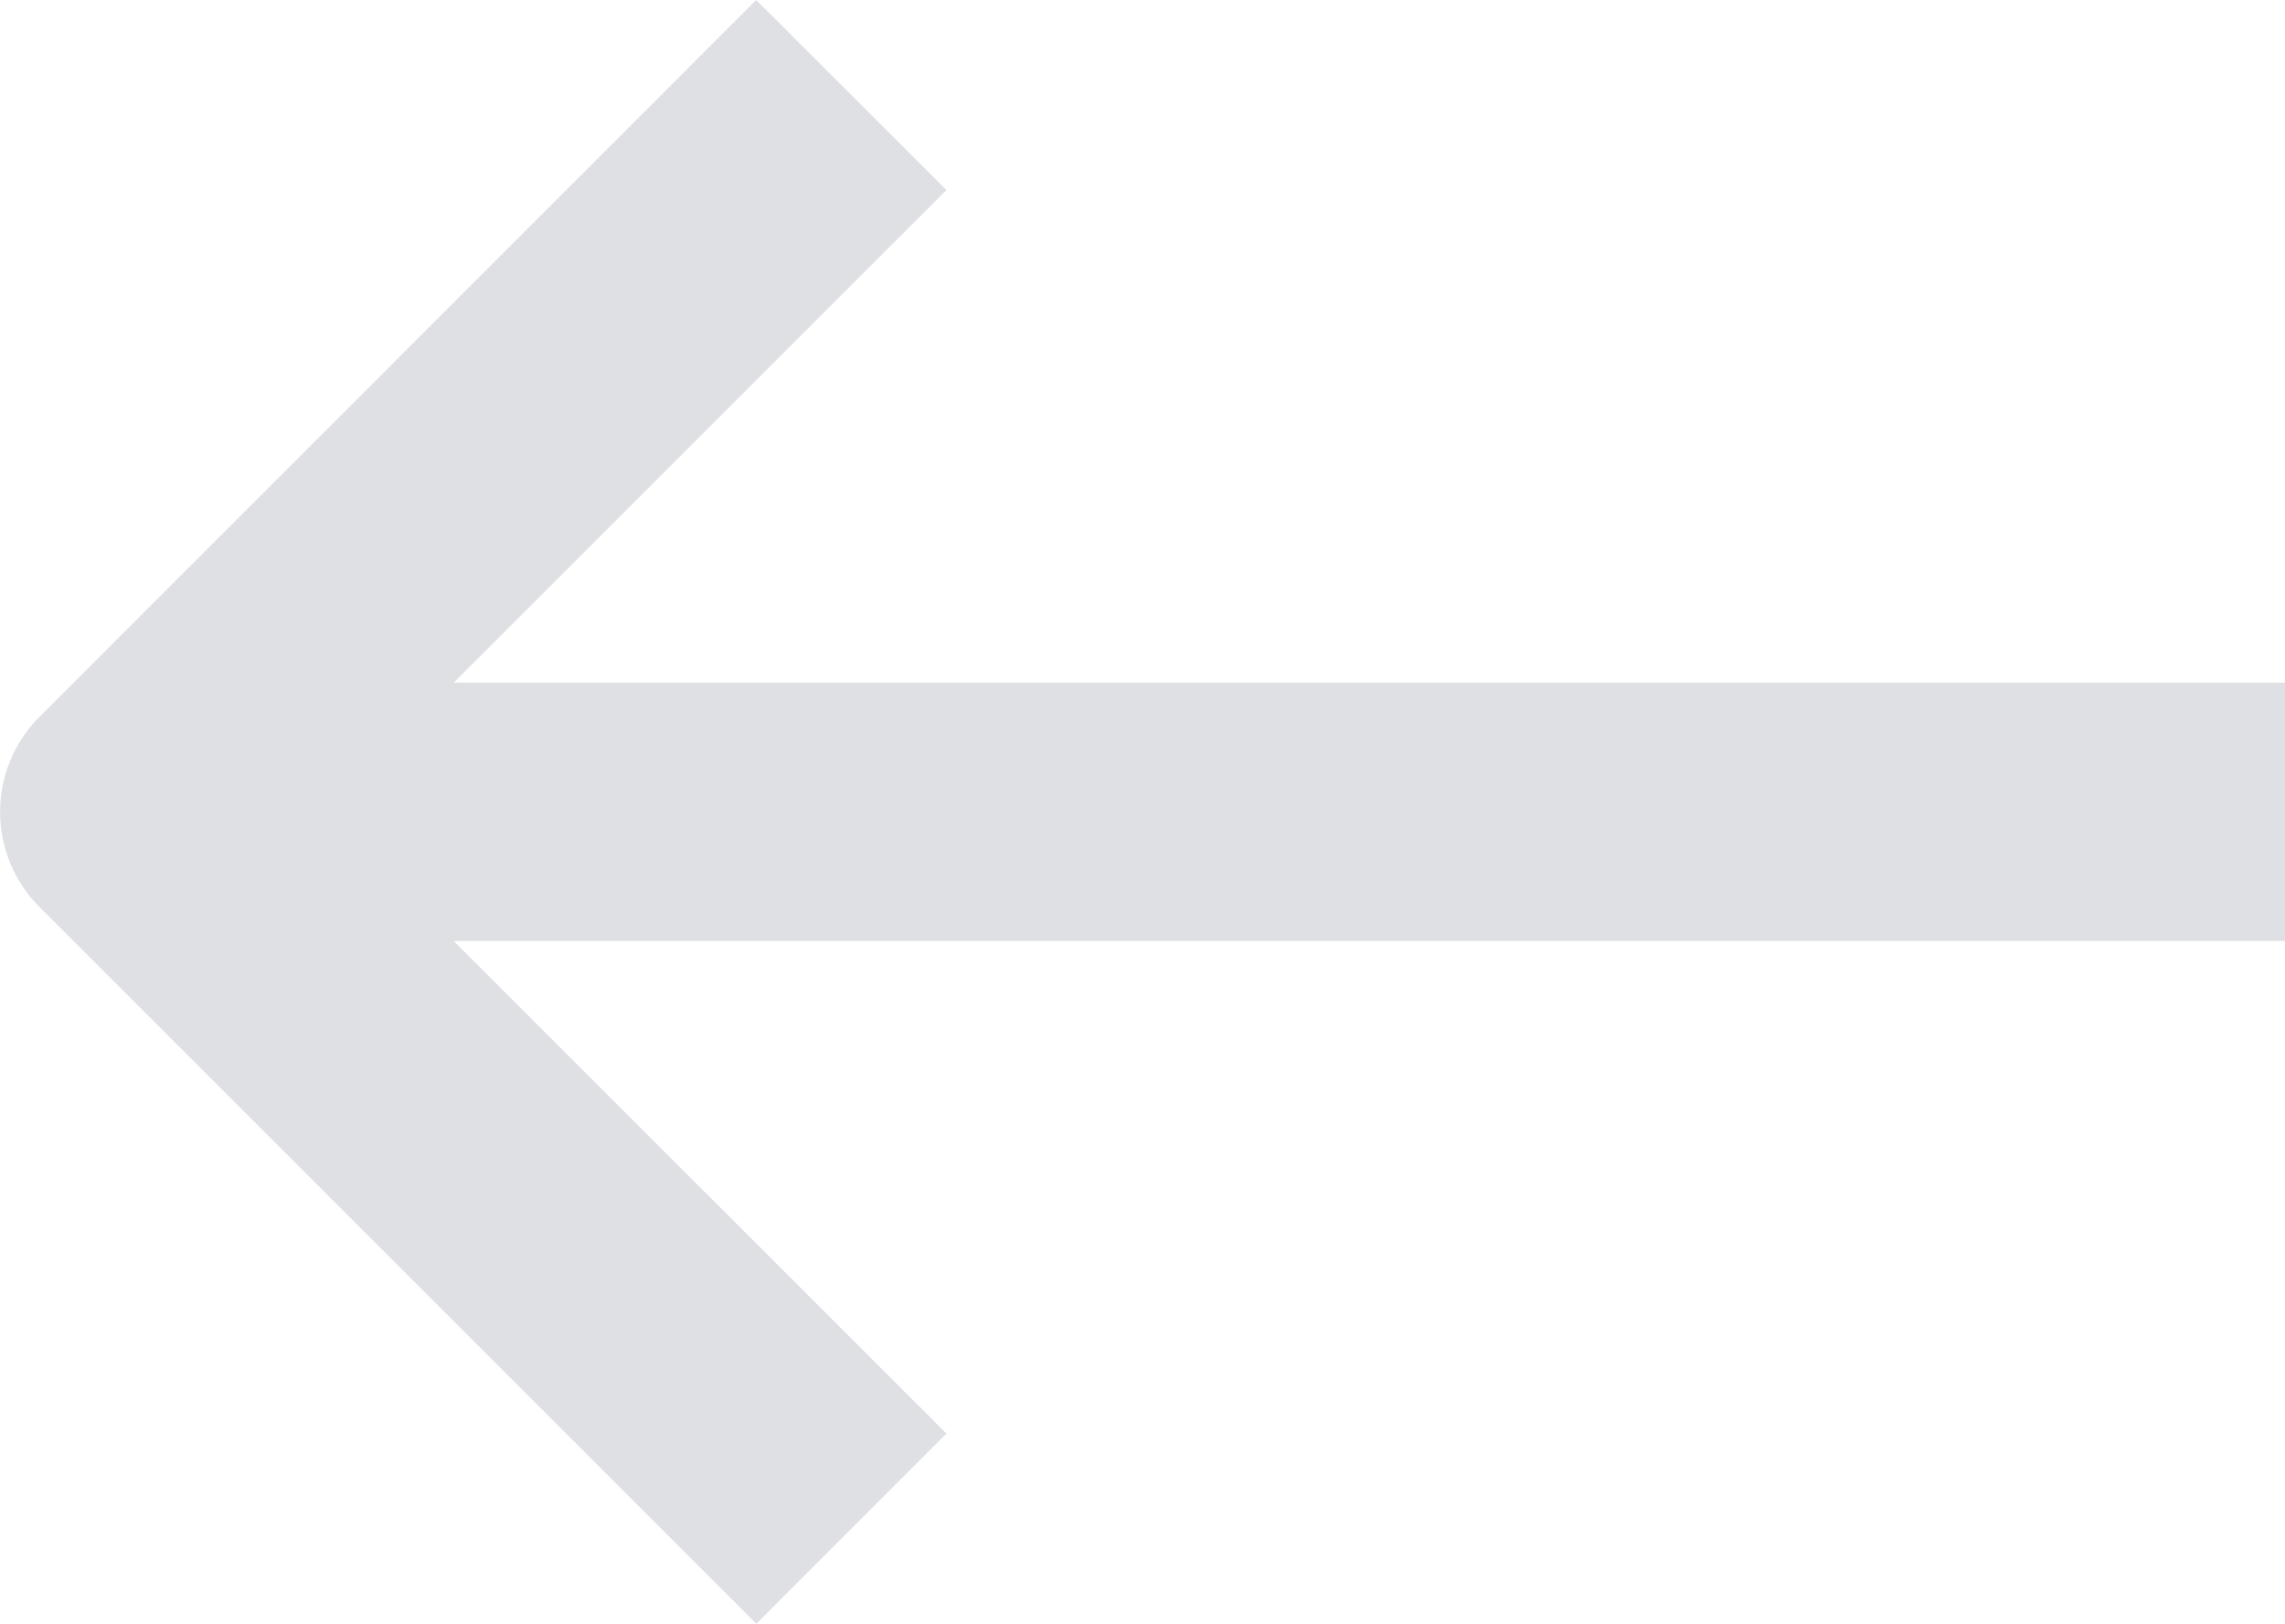 <svg xmlns="http://www.w3.org/2000/svg" viewBox="0 0 15.7 11.158"><defs><style>.cls-1{fill:#dee0e4;}</style></defs><g id="레이어_2" data-name="레이어 2"><g id="레이어_1-2" data-name="레이어 1"><path class="cls-1" d="M5.196,0,.271,4.926a.924.924,0,0,0,0,1.306l4.926,4.926L6.503,9.851,3.117,6.466l12.583,0V4.691l-12.583,0L6.503,1.306Z"/></g></g></svg>